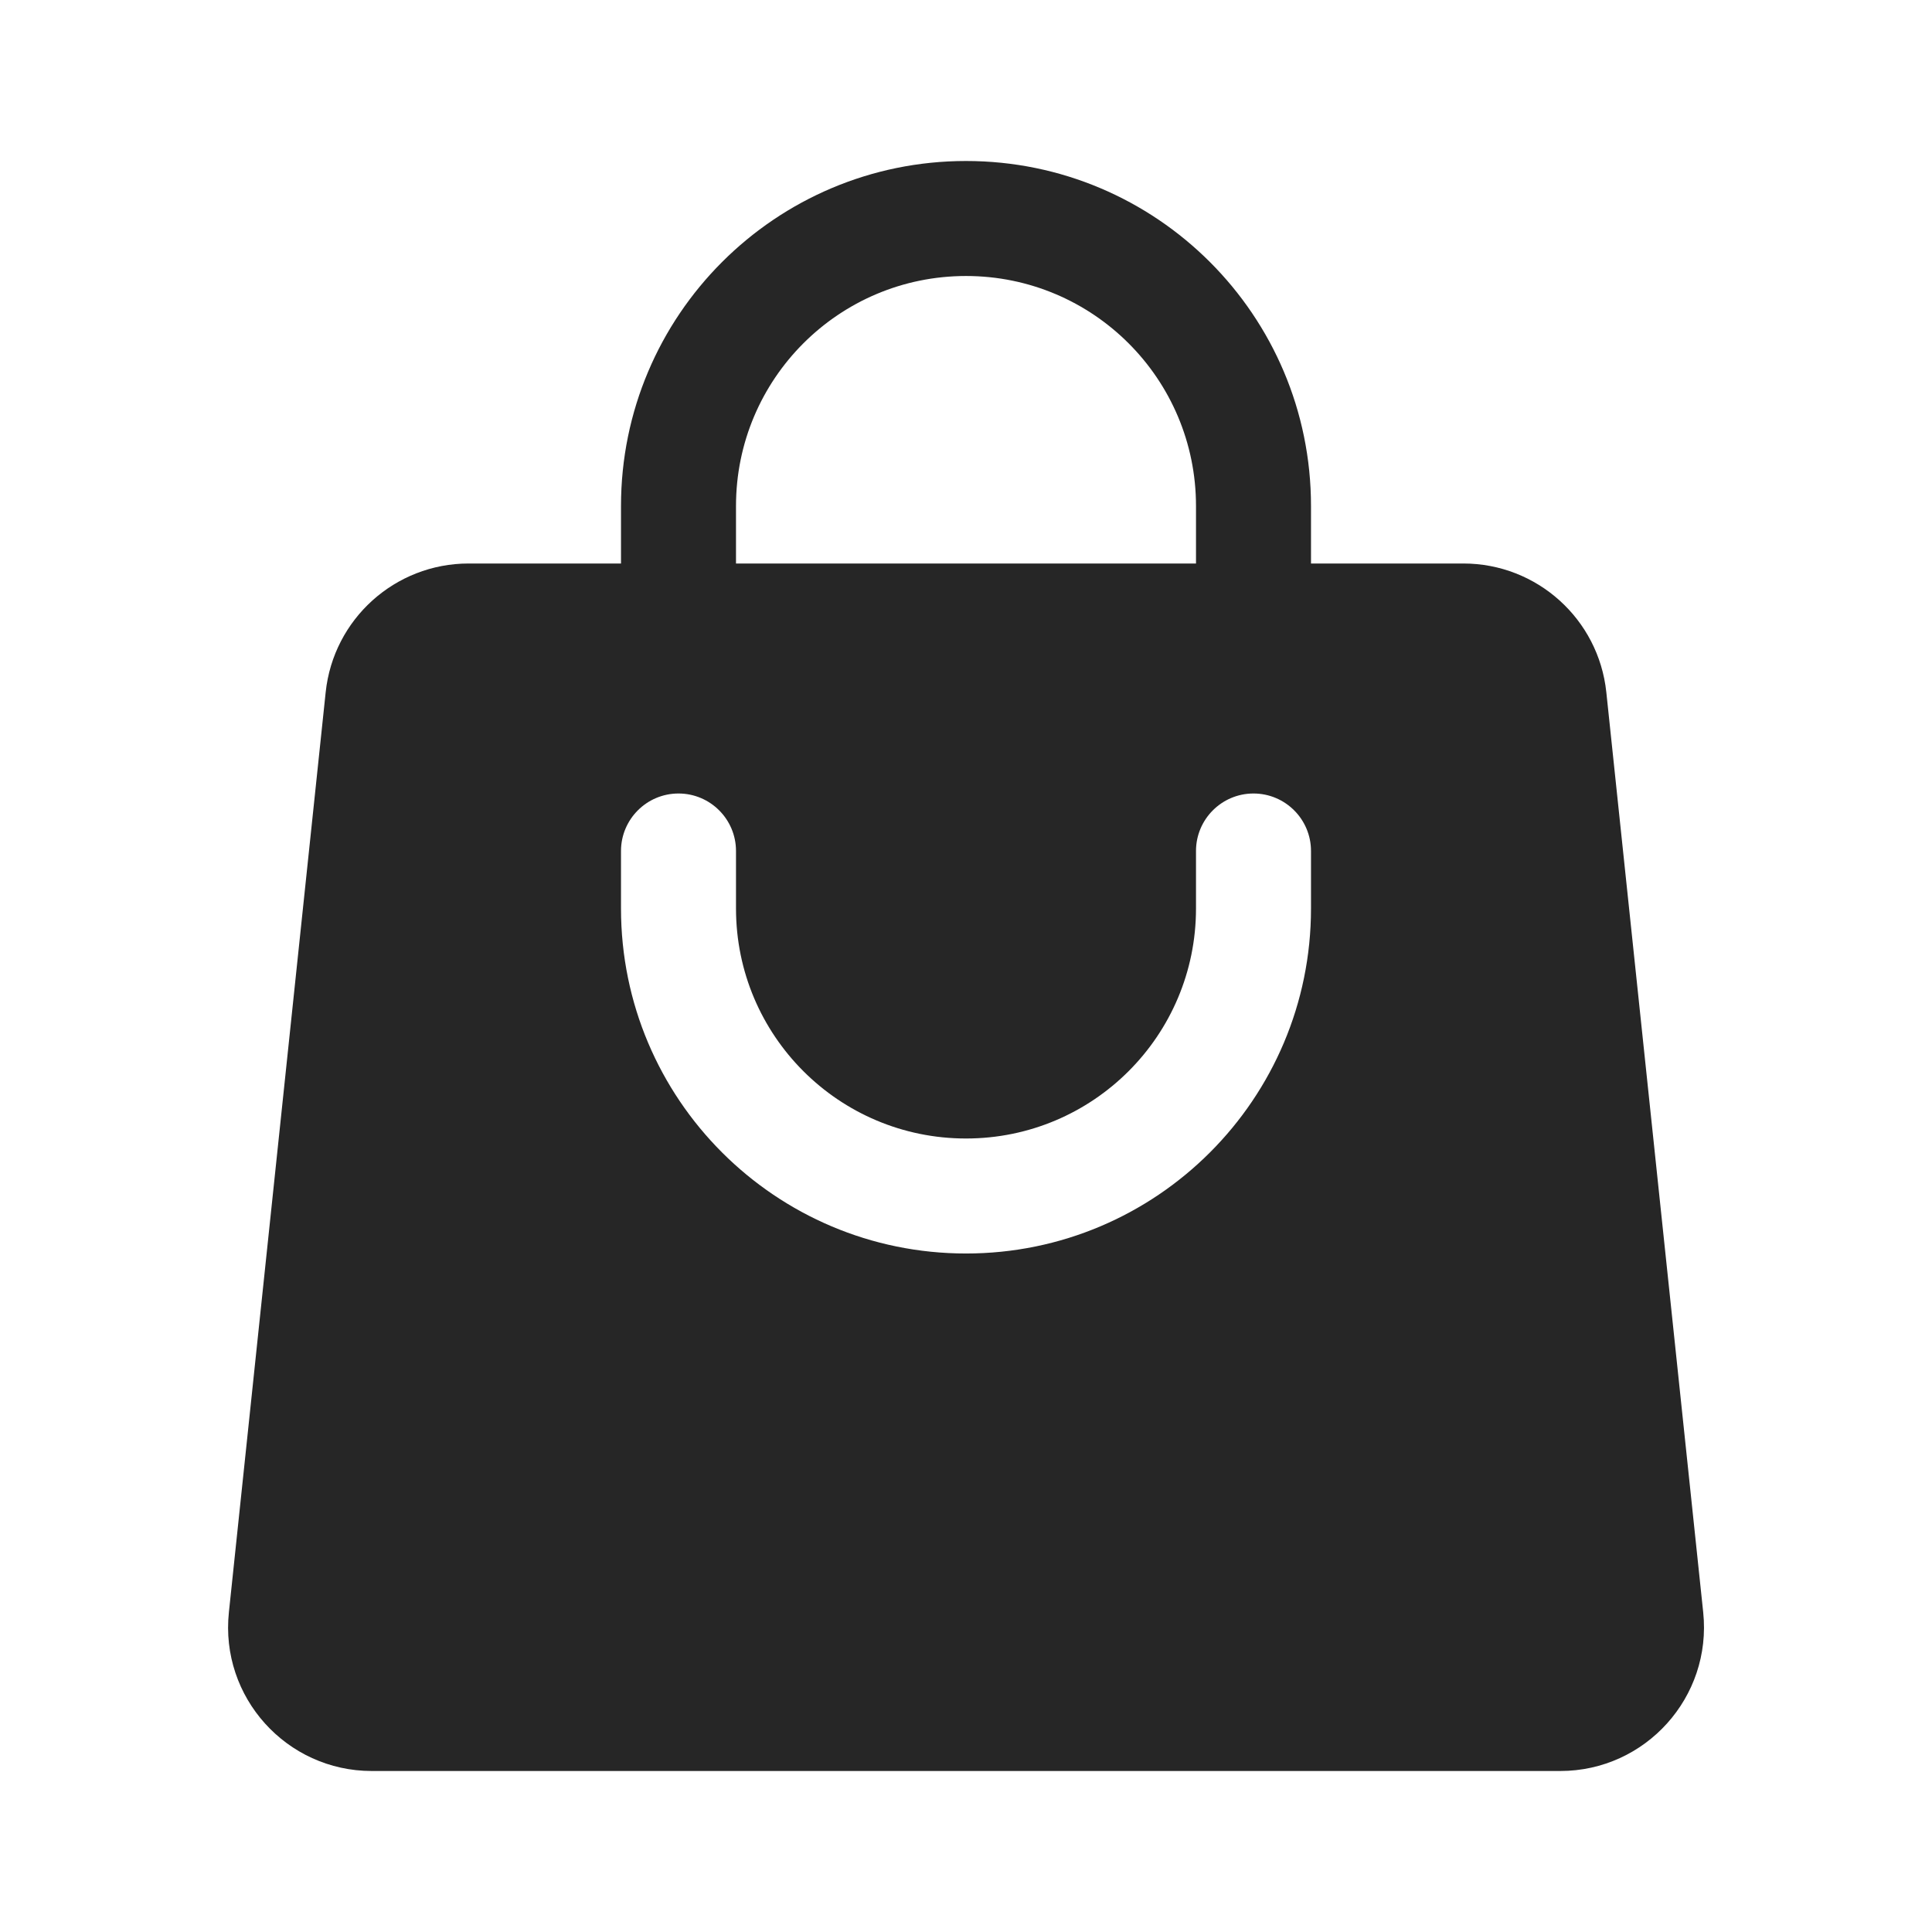 <svg width="21" height="21" viewBox="0 0 21 21" fill="none" xmlns="http://www.w3.org/2000/svg">
<path fill-rule="evenodd" clip-rule="evenodd" d="M6.75 5.5V6.125H5.094C4.294 6.125 3.624 6.729 3.54 7.524L2.488 17.524C2.39 18.447 3.114 19.25 4.041 19.25H16.959C17.886 19.25 18.61 18.447 18.513 17.524L17.46 7.524C17.376 6.729 16.706 6.125 15.906 6.125H14.25V5.5C14.25 3.429 12.571 1.75 10.5 1.75C8.429 1.75 6.75 3.429 6.75 5.5ZM10.5 3C9.119 3 8 4.119 8 5.5V6.125H13V5.5C13 4.119 11.881 3 10.5 3ZM8 9.875C8 11.256 9.119 12.375 10.5 12.375C11.881 12.375 13 11.256 13 9.875V9.25C13 8.905 13.28 8.625 13.625 8.625C13.97 8.625 14.25 8.905 14.25 9.25V9.875C14.25 11.946 12.571 13.625 10.5 13.625C8.429 13.625 6.75 11.946 6.75 9.875V9.25C6.75 8.905 7.03 8.625 7.375 8.625C7.72 8.625 8 8.905 8 9.25V9.875Z" fill="#262626"/>
</svg>
